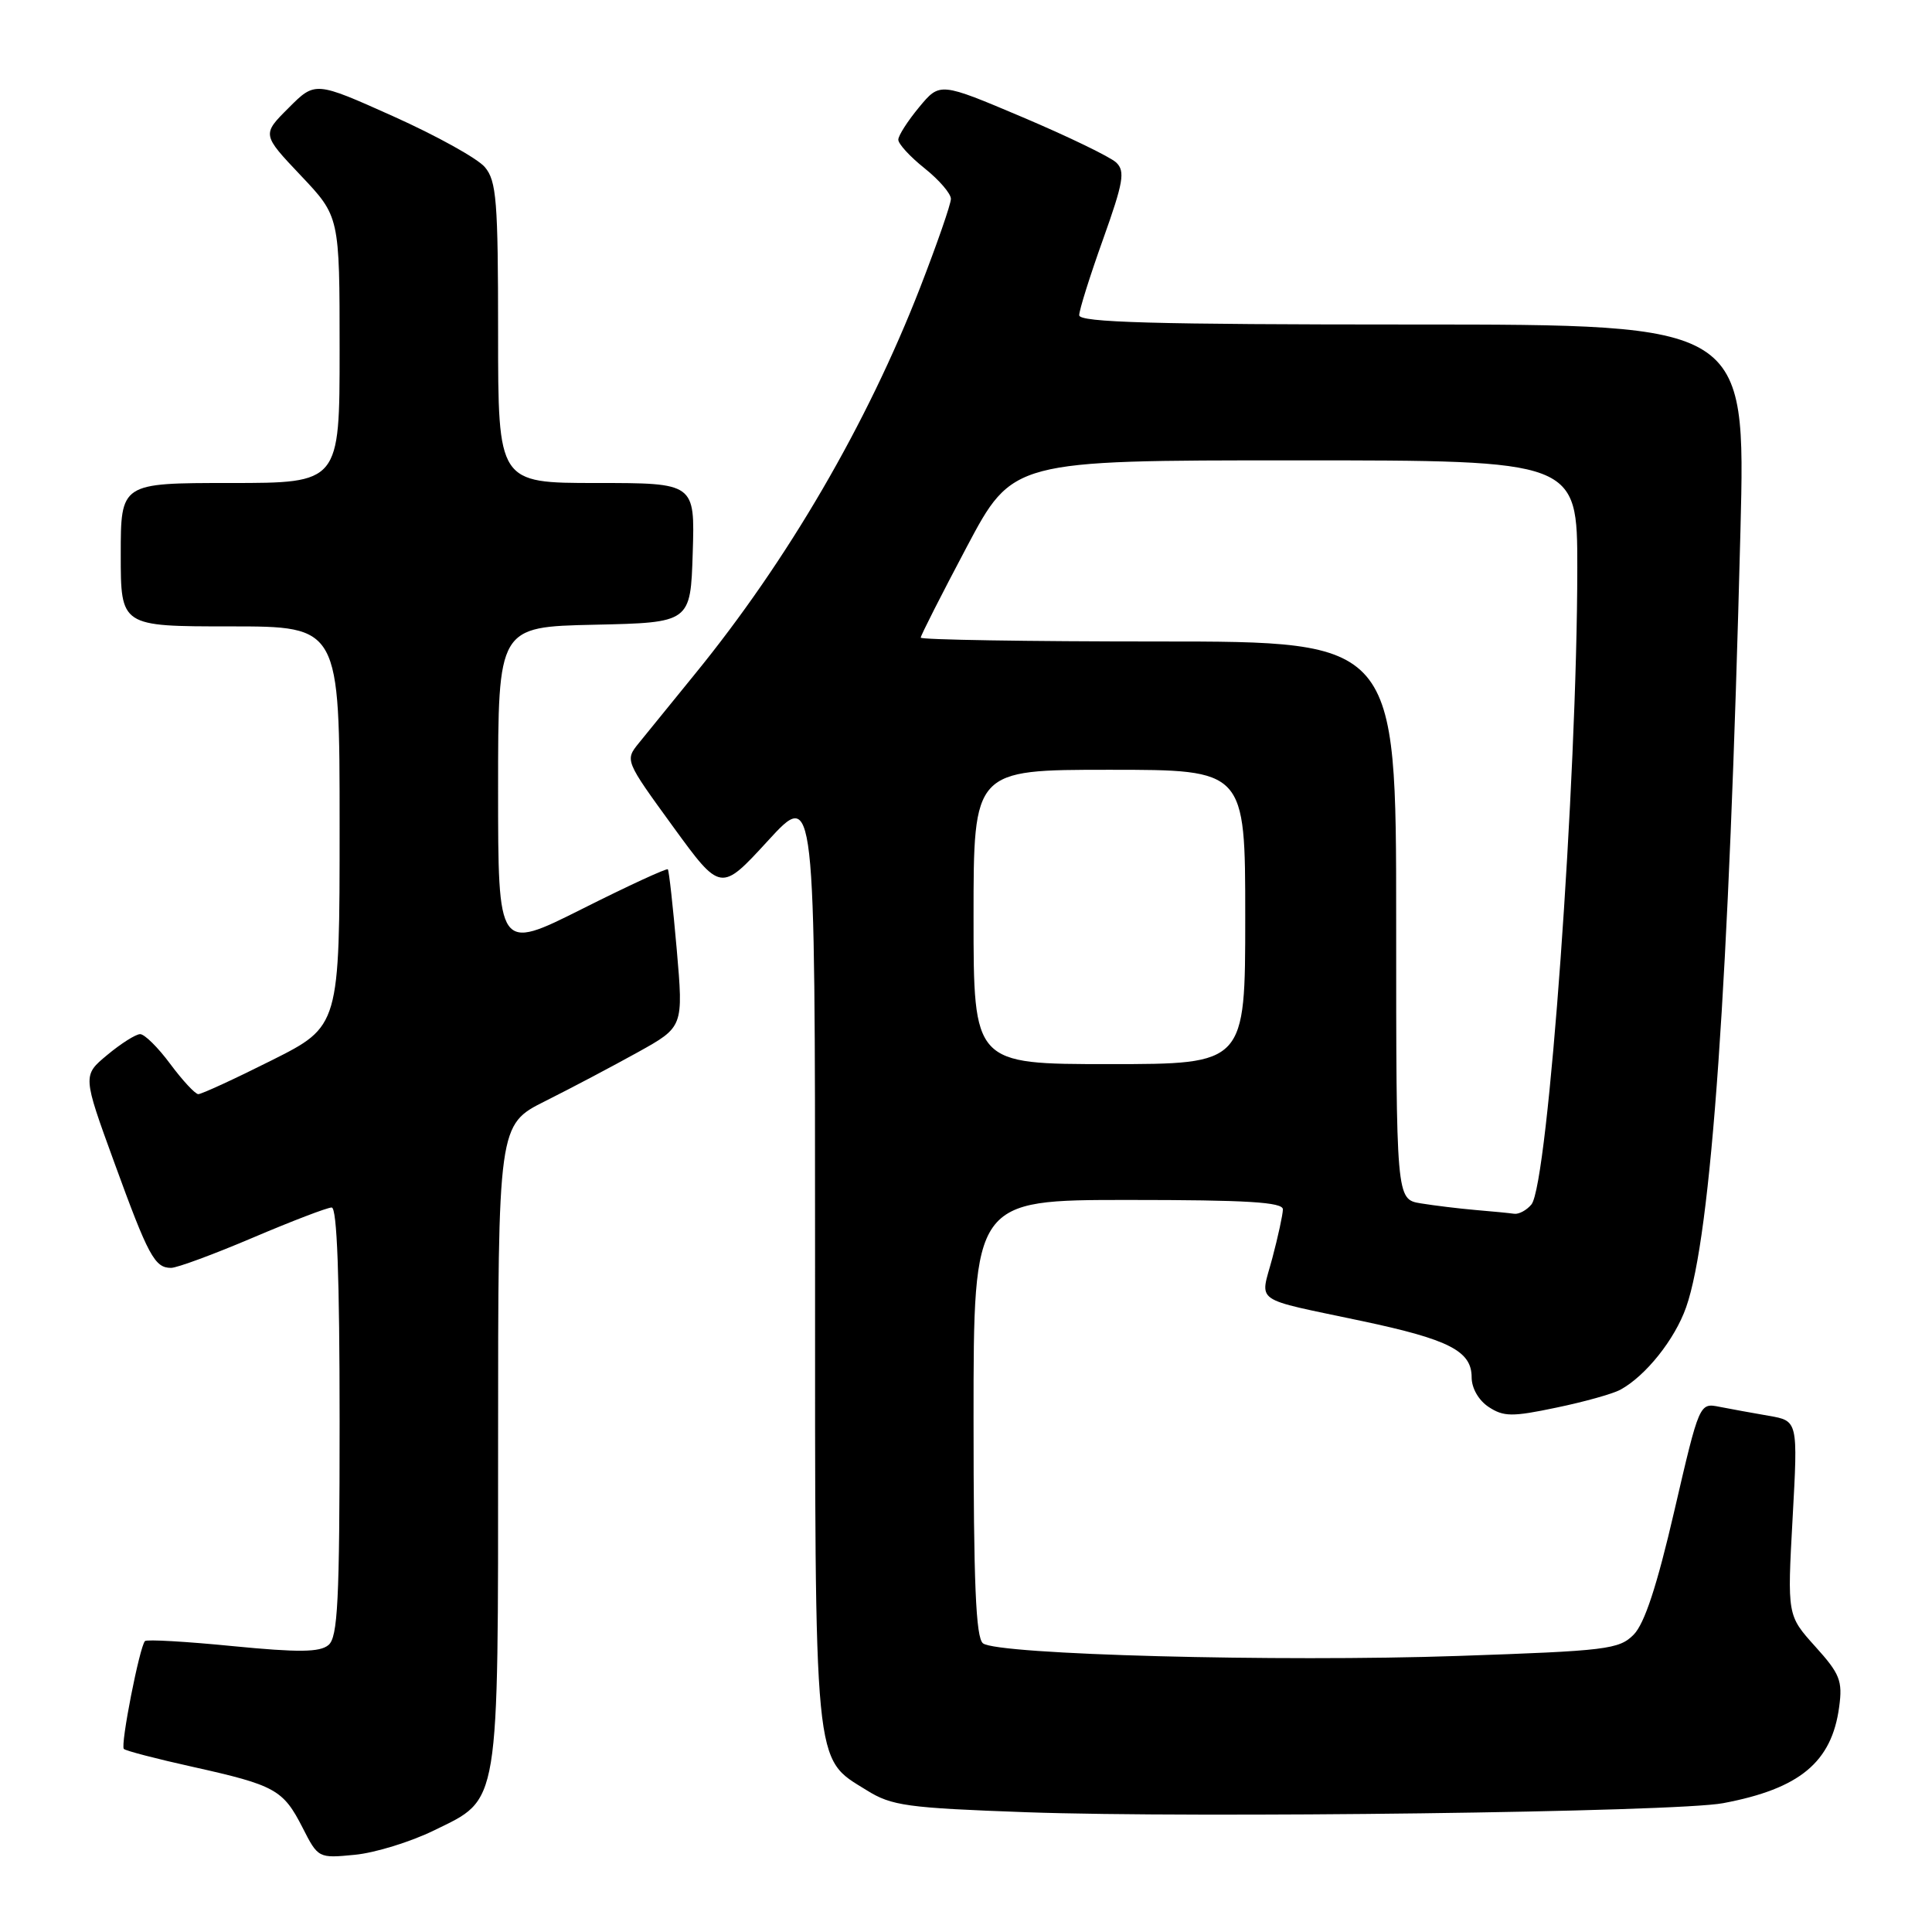 <?xml version="1.0" encoding="UTF-8" standalone="no"?>
<!DOCTYPE svg PUBLIC "-//W3C//DTD SVG 1.1//EN" "http://www.w3.org/Graphics/SVG/1.1/DTD/svg11.dtd" >
<svg xmlns="http://www.w3.org/2000/svg" xmlns:xlink="http://www.w3.org/1999/xlink" version="1.1" viewBox="0 0 256 256">
 <g >
 <path fill="currentColor"
d=" M 57.53 242.53 C 66.27 238.25 66.00 239.92 66.00 191.05 C 66.00 149.03 66.00 149.03 72.25 145.90 C 75.69 144.18 81.21 141.26 84.53 139.42 C 90.56 136.07 90.56 136.07 89.67 125.79 C 89.17 120.13 88.65 115.36 88.49 115.19 C 88.34 115.02 83.21 117.38 77.11 120.45 C 66.00 126.02 66.00 126.02 66.00 104.54 C 66.00 83.06 66.00 83.06 78.75 82.78 C 91.50 82.50 91.50 82.50 91.79 73.25 C 92.08 64.00 92.08 64.00 79.04 64.00 C 66.00 64.00 66.00 64.00 66.00 44.11 C 66.00 26.63 65.79 23.97 64.25 22.15 C 63.29 21.00 57.83 17.98 52.13 15.42 C 41.76 10.77 41.76 10.77 38.24 14.30 C 34.71 17.82 34.71 17.82 39.86 23.26 C 45.00 28.69 45.00 28.69 45.00 46.35 C 45.00 64.00 45.00 64.00 30.50 64.00 C 16.00 64.00 16.00 64.00 16.00 73.50 C 16.00 83.00 16.00 83.00 30.50 83.00 C 45.00 83.00 45.00 83.00 45.00 109.49 C 45.00 135.98 45.00 135.98 36.02 140.49 C 31.08 142.97 26.69 144.99 26.27 144.98 C 25.85 144.96 24.18 143.16 22.56 140.98 C 20.94 138.79 19.14 137.01 18.56 137.03 C 17.98 137.04 16.02 138.28 14.22 139.78 C 10.94 142.50 10.94 142.50 15.13 154.00 C 19.66 166.45 20.50 168.00 22.67 168.00 C 23.46 168.00 28.33 166.20 33.50 164.00 C 38.67 161.80 43.37 160.00 43.95 160.00 C 44.66 160.00 45.00 169.21 45.00 188.38 C 45.00 212.22 44.76 216.95 43.52 217.98 C 42.37 218.94 39.56 218.97 30.84 218.12 C 24.69 217.51 19.45 217.21 19.21 217.45 C 18.50 218.17 15.93 231.26 16.41 231.74 C 16.65 231.99 20.76 233.06 25.55 234.12 C 36.46 236.55 37.52 237.14 40.08 242.15 C 42.15 246.22 42.19 246.24 47.01 245.77 C 49.67 245.52 54.41 244.06 57.53 242.53 Z  M 228.32 238.93 C 238.48 237.02 242.72 233.50 243.70 226.17 C 244.17 222.71 243.80 221.79 240.52 218.16 C 236.82 214.05 236.82 214.05 237.53 201.16 C 238.24 188.27 238.24 188.27 234.37 187.60 C 232.24 187.23 229.30 186.70 227.84 186.41 C 225.18 185.88 225.18 185.88 221.86 200.19 C 219.56 210.13 217.91 215.14 216.47 216.60 C 214.54 218.55 212.88 218.75 193.24 219.42 C 169.34 220.24 132.14 219.25 130.25 217.75 C 129.30 217.00 129.00 209.78 129.00 187.88 C 129.00 159.00 129.00 159.00 149.50 159.00 C 165.24 159.00 170.00 159.29 169.99 160.25 C 169.98 160.94 169.35 163.85 168.59 166.71 C 166.97 172.79 165.73 171.92 180.50 175.05 C 192.02 177.49 195.00 179.02 195.00 182.50 C 195.00 183.95 195.93 185.56 197.27 186.44 C 199.24 187.73 200.38 187.75 206.21 186.52 C 209.89 185.76 213.71 184.69 214.70 184.15 C 218.05 182.33 221.92 177.49 223.42 173.22 C 226.76 163.76 229.09 130.36 230.62 70.25 C 231.31 43.00 231.31 43.00 187.16 43.00 C 152.87 43.00 143.00 42.72 143.00 41.77 C 143.00 41.09 144.42 36.57 146.16 31.71 C 148.86 24.15 149.11 22.69 147.91 21.54 C 147.13 20.80 141.56 18.10 135.52 15.54 C 124.54 10.89 124.54 10.89 121.80 14.19 C 120.29 16.01 119.04 17.95 119.03 18.50 C 119.01 19.05 120.58 20.76 122.50 22.29 C 124.43 23.83 126.00 25.65 126.00 26.35 C 126.00 27.04 124.17 32.31 121.94 38.06 C 114.90 56.17 104.39 74.22 92.07 89.33 C 89.01 93.09 85.67 97.20 84.65 98.46 C 82.80 100.74 82.82 100.78 89.15 109.49 C 95.50 118.22 95.50 118.22 101.75 111.41 C 108.00 104.59 108.00 104.59 108.00 166.40 C 108.00 235.29 107.76 232.82 114.86 237.23 C 118.15 239.28 120.17 239.56 136.00 240.13 C 158.60 240.93 222.07 240.12 228.32 238.93 Z  M 195.50 160.33 C 193.30 160.14 190.04 159.74 188.25 159.45 C 185.00 158.91 185.00 158.91 185.00 121.95 C 185.00 85.00 185.00 85.00 153.50 85.00 C 136.18 85.00 122.00 84.77 122.00 84.49 C 122.00 84.21 124.74 78.81 128.09 72.49 C 134.18 61.00 134.18 61.00 171.59 61.00 C 209.00 61.00 209.00 61.00 209.00 75.25 C 208.99 103.42 205.14 156.93 202.92 159.60 C 202.28 160.37 201.25 160.92 200.63 160.83 C 200.01 160.74 197.70 160.51 195.50 160.33 Z  M 129.00 121.50 C 129.00 102.00 129.00 102.00 147.00 102.00 C 165.00 102.00 165.00 102.00 165.00 121.50 C 165.00 141.00 165.00 141.00 147.00 141.00 C 129.00 141.00 129.00 141.00 129.00 121.50 Z "/>
</g>
</svg>